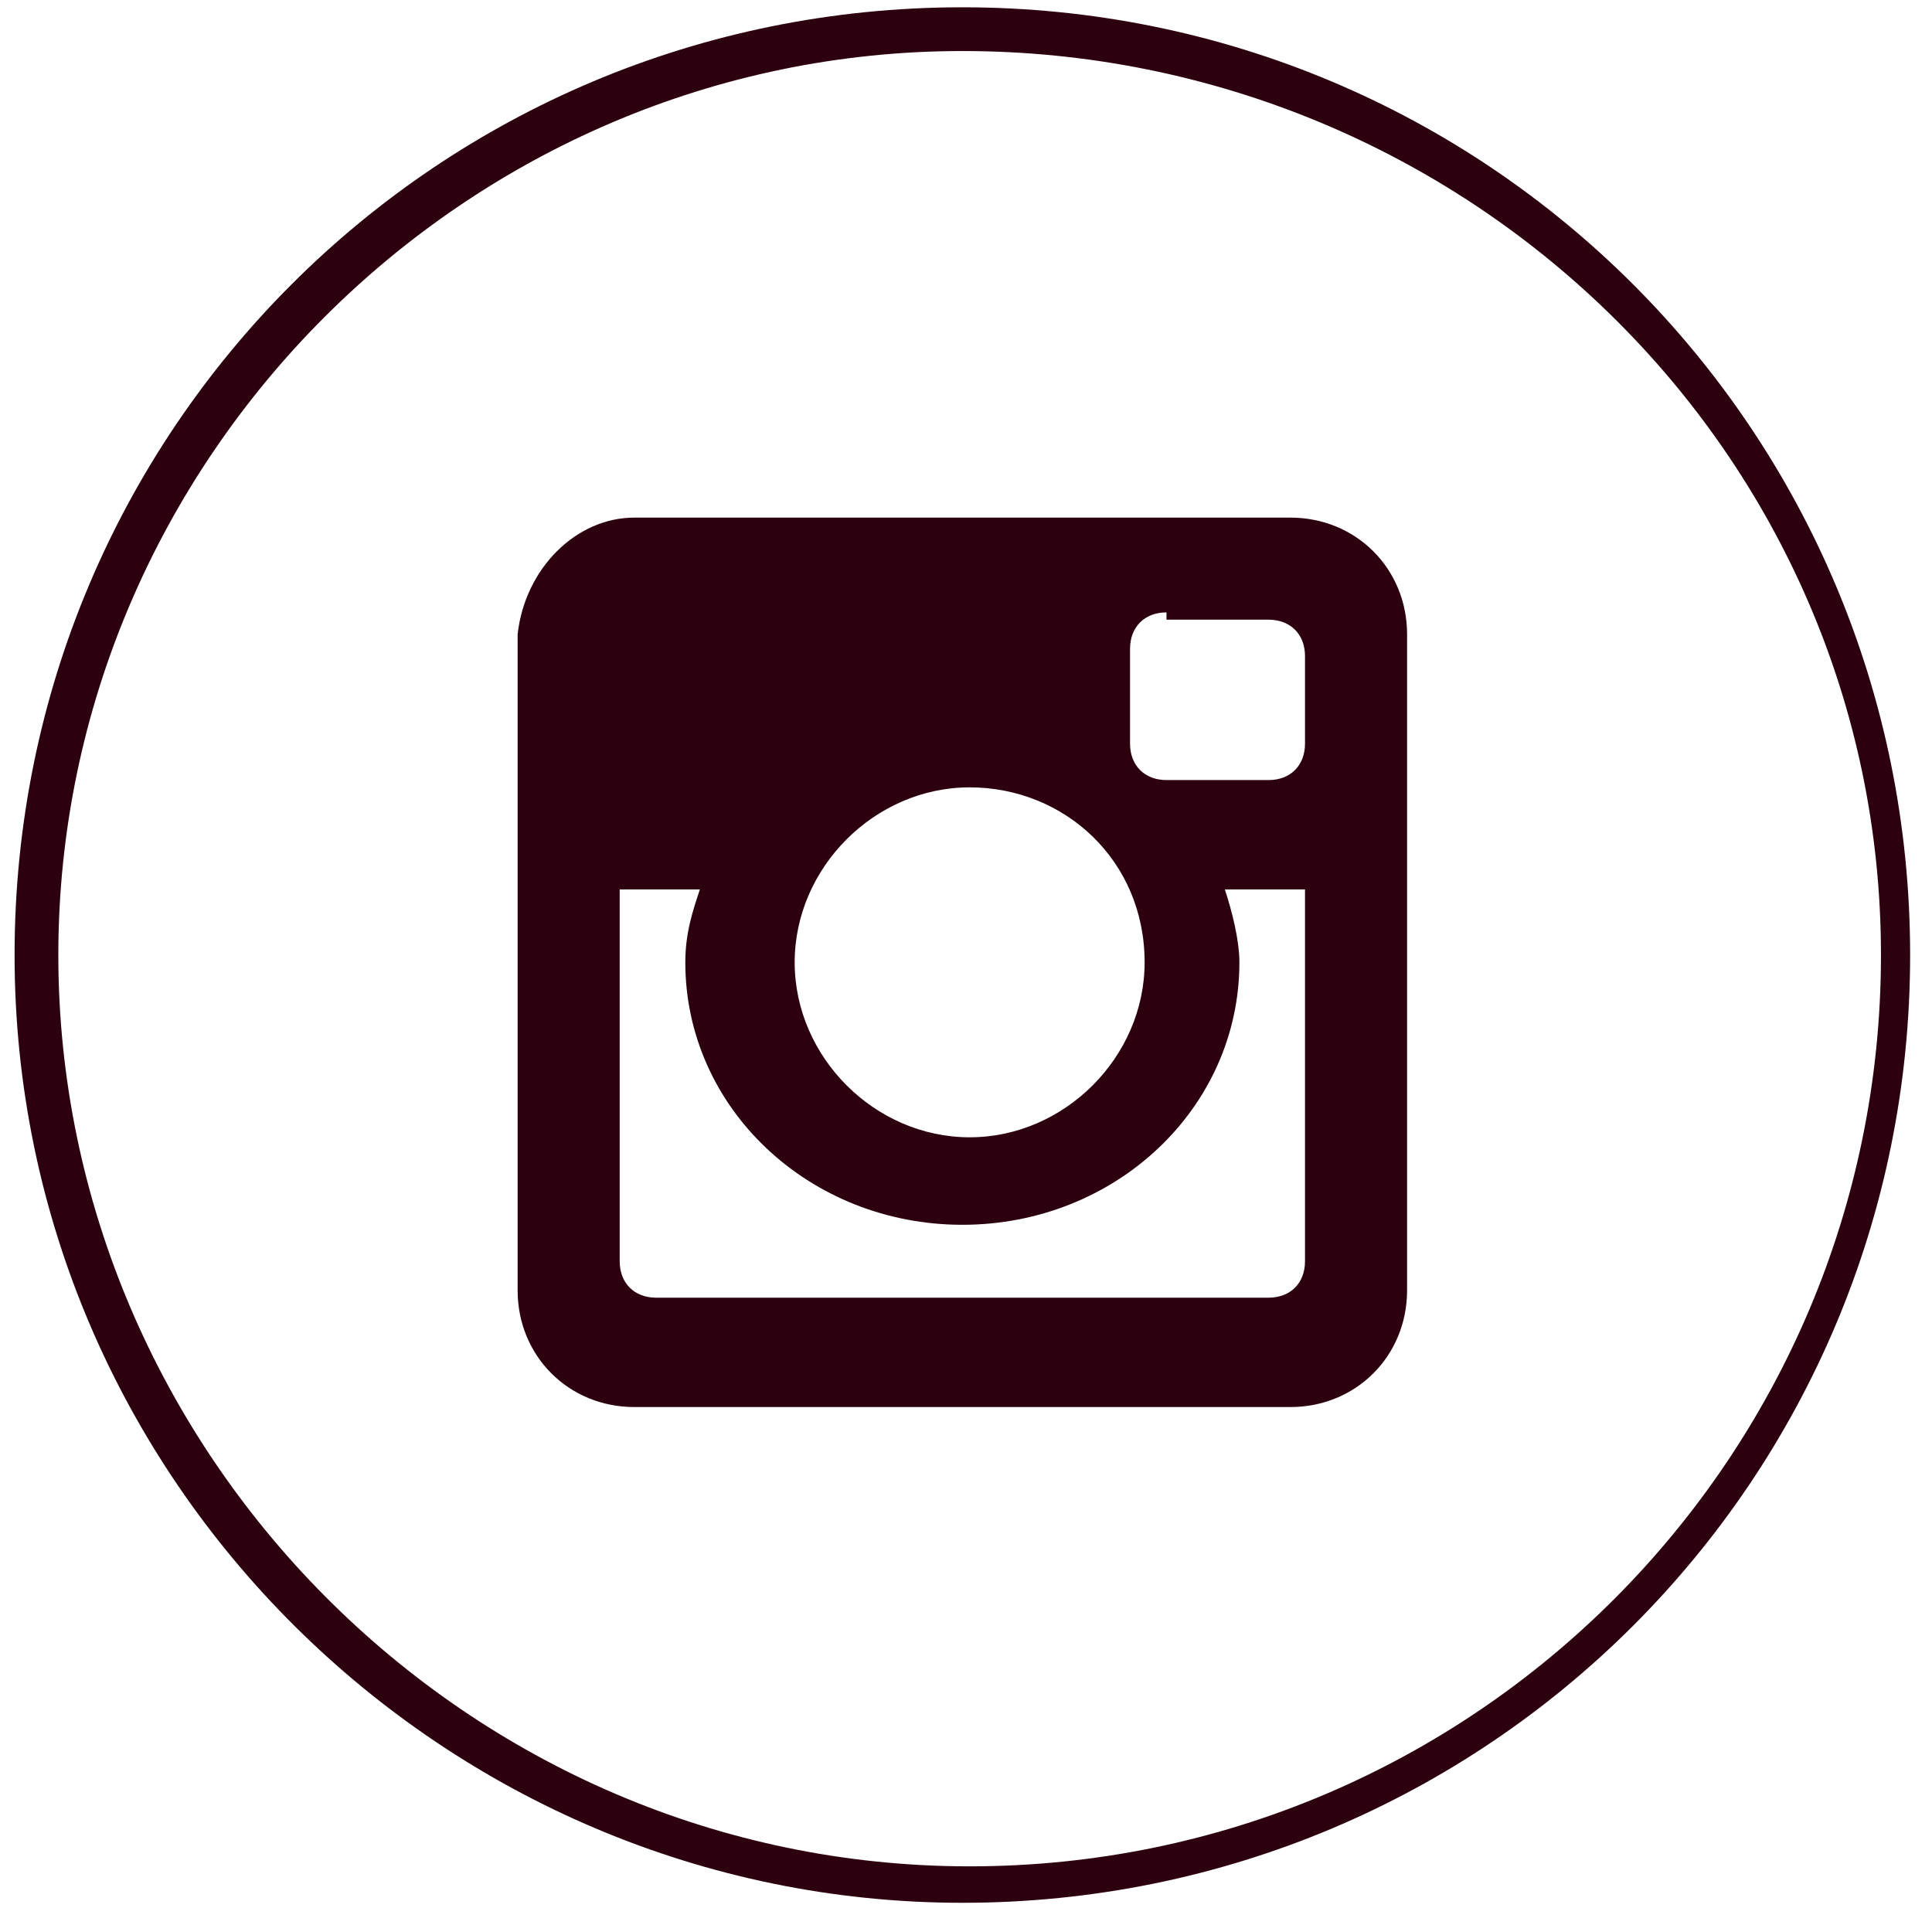 <?xml version="1.0" encoding="utf-8"?>
<!-- Generator: Adobe Illustrator 19.0.0, SVG Export Plug-In . SVG Version: 6.00 Build 0)  -->
<svg version="1.1" id="Capa_1" xmlns="http://www.w3.org/2000/svg" xmlns:xlink="http://www.w3.org/1999/xlink" x="0px" y="0px"
	 viewBox="0 0 26.5 26.4" style="enable-background:new 0 0 26.5 26.4;" xml:space="preserve">
<style type="text/css">
	.st0{fill:#2D0010;}
</style>
<g id="XMLID_16_">
	<g id="XMLID_21_">
		<g id="XMLID_22_">
			<path id="XMLID_23_" class="st0" d="M8.7,7.1h9c0.9,0,1.6,0.7,1.6,1.6v9c0,0.9-0.7,1.6-1.6,1.6h-9c-0.9,0-1.6-0.7-1.6-1.6v-9
				C7.2,7.8,7.9,7.1,8.7,7.1L8.7,7.1z M16,8.4c-0.3,0-0.5,0.2-0.5,0.5v1.3c0,0.3,0.2,0.5,0.5,0.5h1.4c0.3,0,0.5-0.2,0.5-0.5V9
				c0-0.3-0.2-0.5-0.5-0.5H16z M17.9,12.2h-1.1c0.1,0.3,0.2,0.7,0.2,1c0,2-1.7,3.6-3.8,3.6s-3.8-1.6-3.8-3.6c0-0.4,0.1-0.7,0.2-1
				H8.5v5.1c0,0.3,0.2,0.5,0.5,0.5h8.4c0.3,0,0.5-0.2,0.5-0.5V12.2z M13.3,10.8c-1.3,0-2.4,1.1-2.4,2.4c0,1.3,1.1,2.4,2.4,2.4
				c1.3,0,2.4-1.1,2.4-2.4C15.7,11.8,14.6,10.8,13.3,10.8L13.3,10.8z M13.3,10.8"/>
		</g>
	</g>
	<g id="XMLID_17_">
		<path id="XMLID_18_" class="st0" d="M13.2,26.1c-7.1,0-13-5.8-13-13s5.8-13,13-13s13,5.8,13,13S20.4,26.1,13.2,26.1z M13.2,0.7
			C6.4,0.7,0.8,6.3,0.8,13.1s5.6,12.5,12.5,12.5c6.9,0,12.5-5.6,12.5-12.5S20.1,0.7,13.2,0.7z"/>
	</g>
</g>
</svg>
